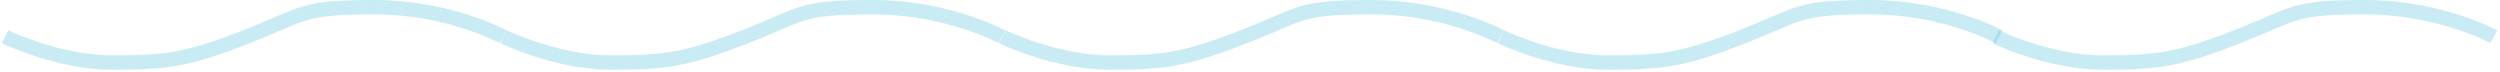 <svg xmlns="http://www.w3.org/2000/svg" xmlns:xlink="http://www.w3.org/1999/xlink" width="347" height="10" viewBox="0 0 347 10"><defs><path id="cqv5a" d="M237.7 744.1s7.37 3.58 14.85 3.58c7.48 0 10.43-.36 18.65-3.58 8.23-3.2 7.48-4.1 17.8-4.1 10.33 0 17.85 4.1 17.85 4.1"/><path id="cqv5b" d="M306.91 744.1s7.37 3.58 14.85 3.58c7.48 0 10.43-.36 18.65-3.58 8.23-3.2 7.48-4.1 17.8-4.1 10.33 0 17.85 4.1 17.85 4.1"/><path id="cqv5c" d="M376.12 744.1s7.37 3.58 14.85 3.58c7.48 0 10.43-.36 18.65-3.58 8.23-3.2 7.48-4.1 17.8-4.1 10.33 0 17.85 4.1 17.85 4.1"/><path id="cqv5d" d="M445.33 744.1s7.37 3.58 14.85 3.58c7.48 0 10.43-.36 18.65-3.58 8.23-3.2 7.48-4.1 17.8-4.1 10.33 0 17.85 4.1 17.85 4.1"/><path id="cqv5e" d="M514 744.1s7.37 3.58 14.85 3.58c7.48 0 10.43-.36 18.65-3.58 8.23-3.2 7.48-4.1 17.8-4.1 10.33 0 17.85 4.1 17.85 4.1"/></defs><g><g transform="translate(-237 -739)"><g opacity=".34"><use fill="#fff" fill-opacity="0" stroke="#61c6e0" stroke-miterlimit="50" stroke-width="2" xlink:href="#cqv5a"/></g><g opacity=".34"><use fill="#fff" fill-opacity="0" stroke="#61c6e0" stroke-miterlimit="50" stroke-width="2" xlink:href="#cqv5b"/></g><g opacity=".34"><use fill="#fff" fill-opacity="0" stroke="#61c6e0" stroke-miterlimit="50" stroke-width="2" xlink:href="#cqv5c"/></g><g opacity=".34"><use fill="#fff" fill-opacity="0" stroke="#61c6e0" stroke-miterlimit="50" stroke-width="2" xlink:href="#cqv5d"/></g><g opacity=".34"><use fill="#fff" fill-opacity="0" stroke="#61c6e0" stroke-miterlimit="50" stroke-width="2" xlink:href="#cqv5e"/></g></g></g></svg>